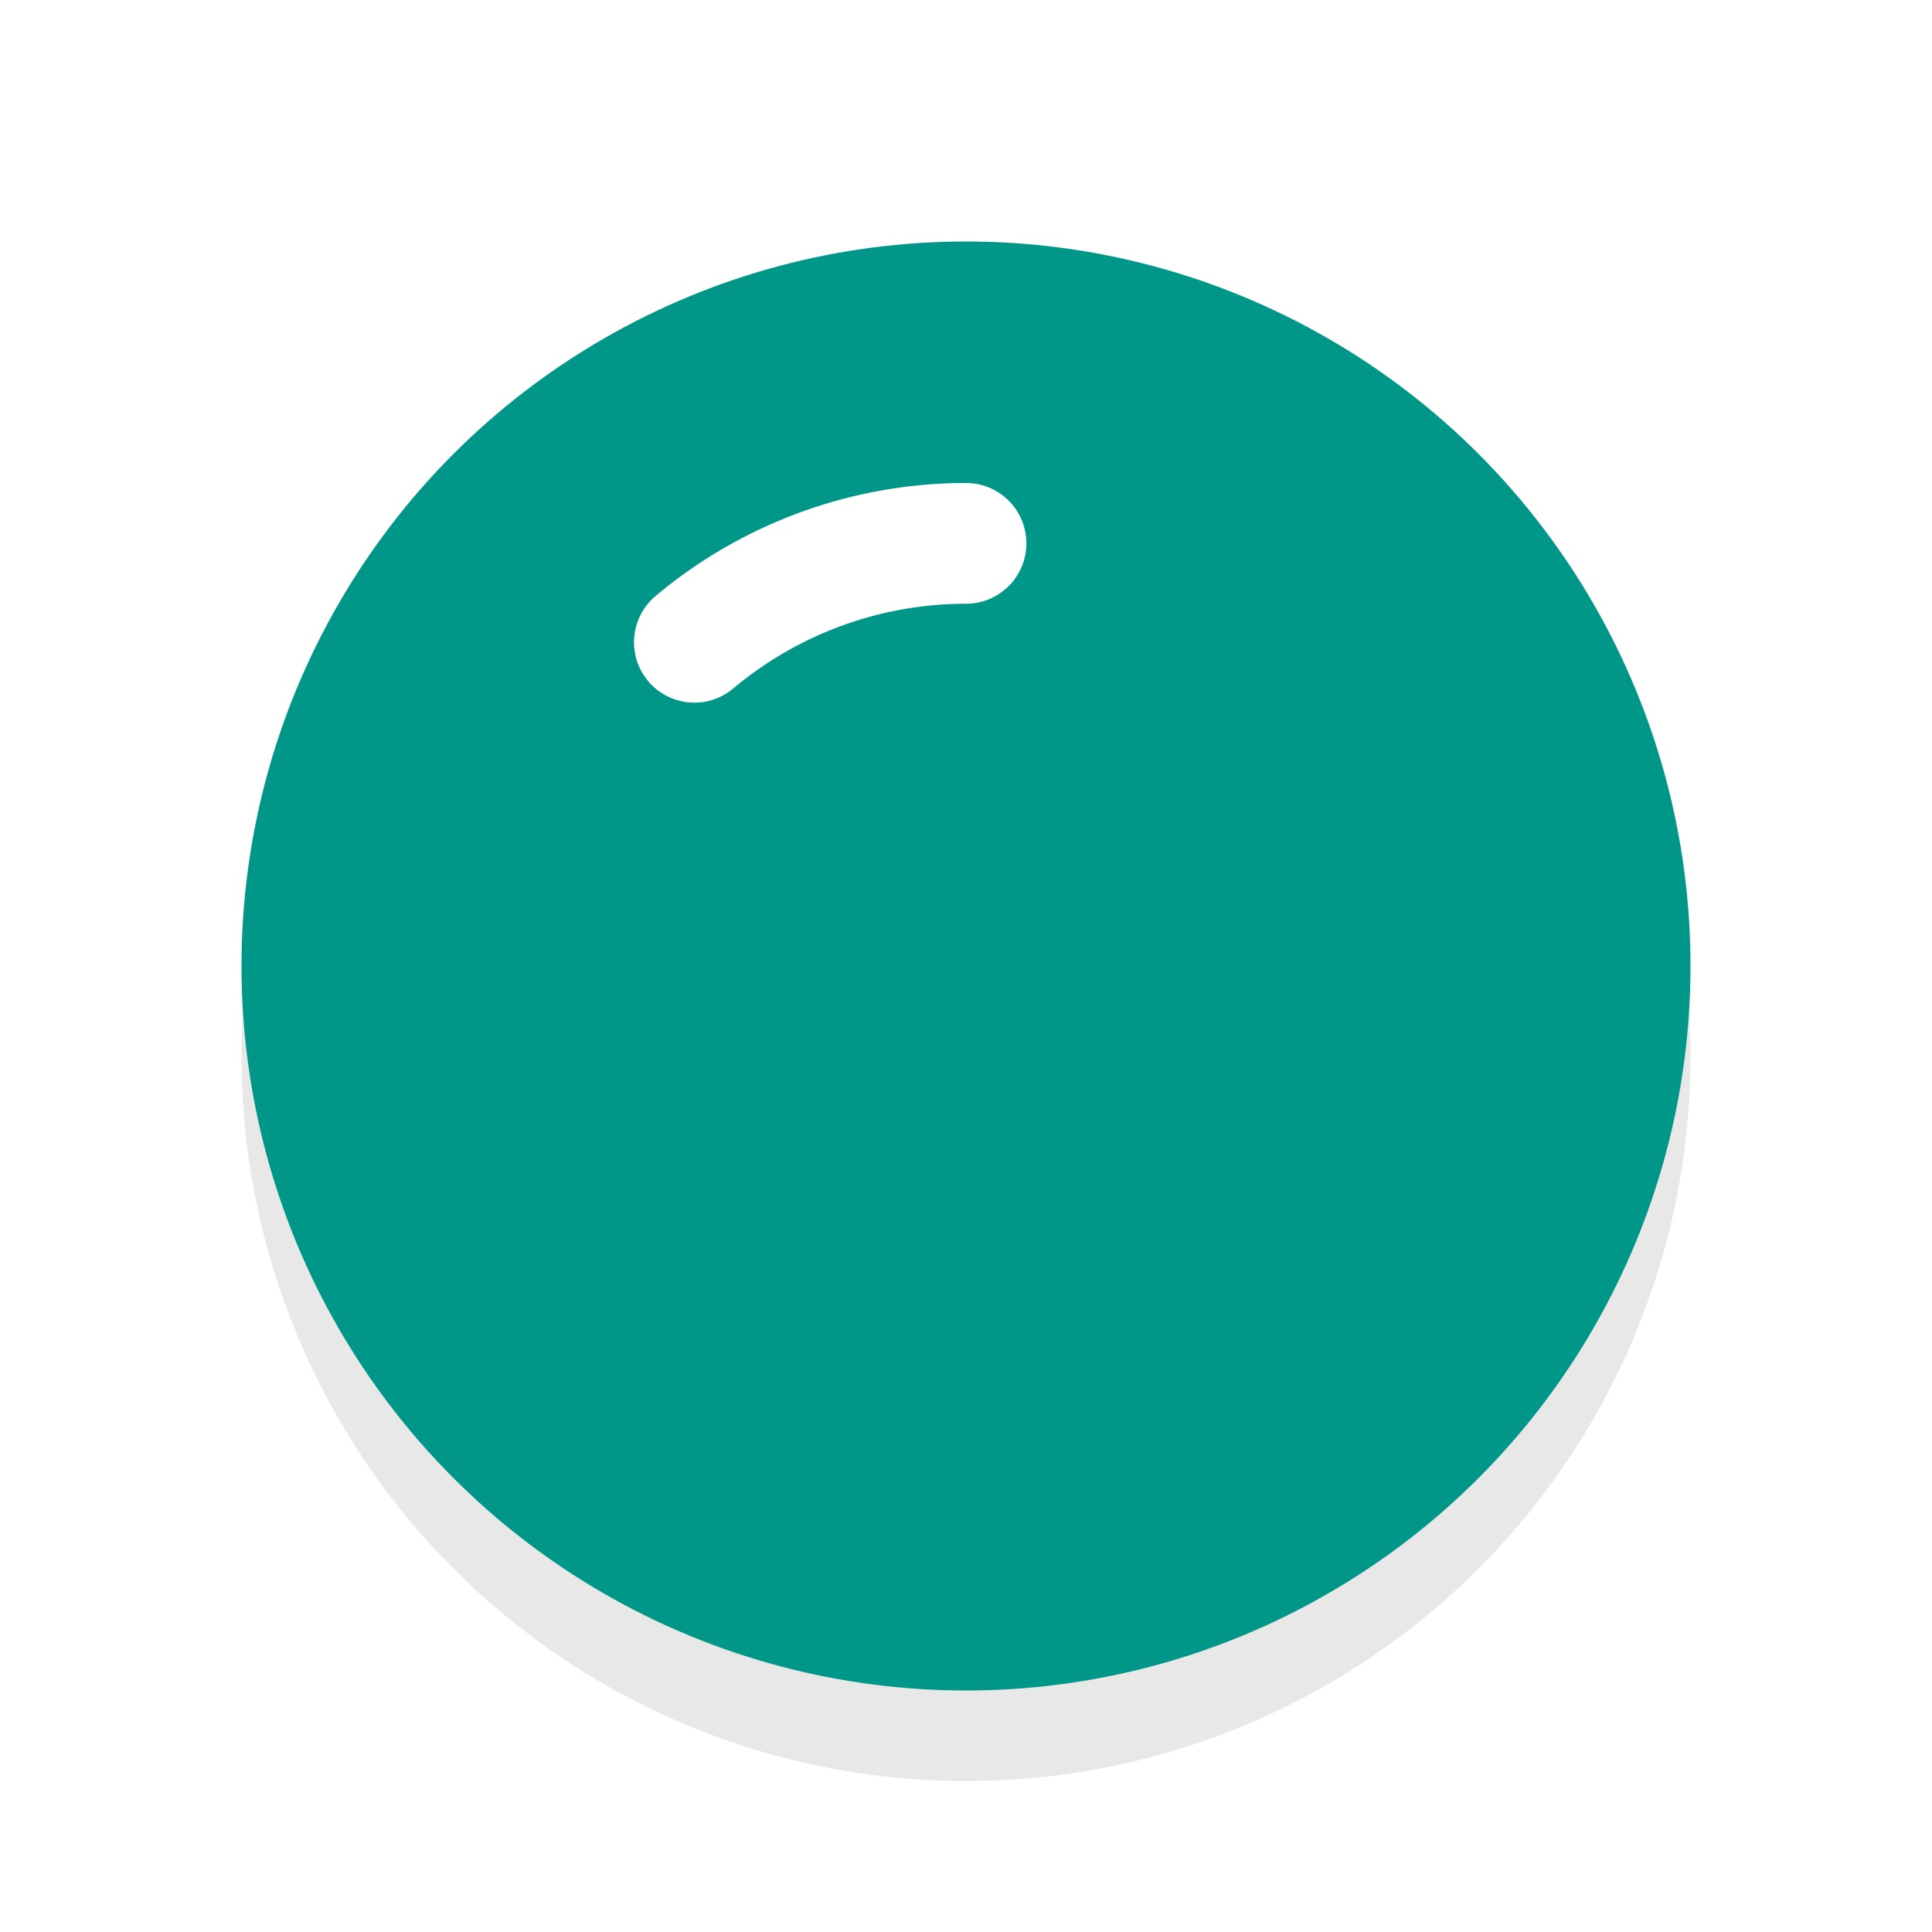 <svg xmlns="http://www.w3.org/2000/svg" viewBox="0 0 32 32"><defs><filter id="a" width="1.192" height="1.192" x="-.1" y="-.1" color-interpolation-filters="sRGB"><feGaussianBlur stdDeviation=".96"/></filter></defs><circle cx="16" cy="17.5" r="12" opacity=".3" filter="url(#a)"/><circle cx="16" cy="16" r="12" fill="#009789"/><path d="M11.501 10.638A7 7 0 0116 9" fill="none" stroke="#fff" stroke-width="2" stroke-linecap="round" stroke-linejoin="round"/></svg>